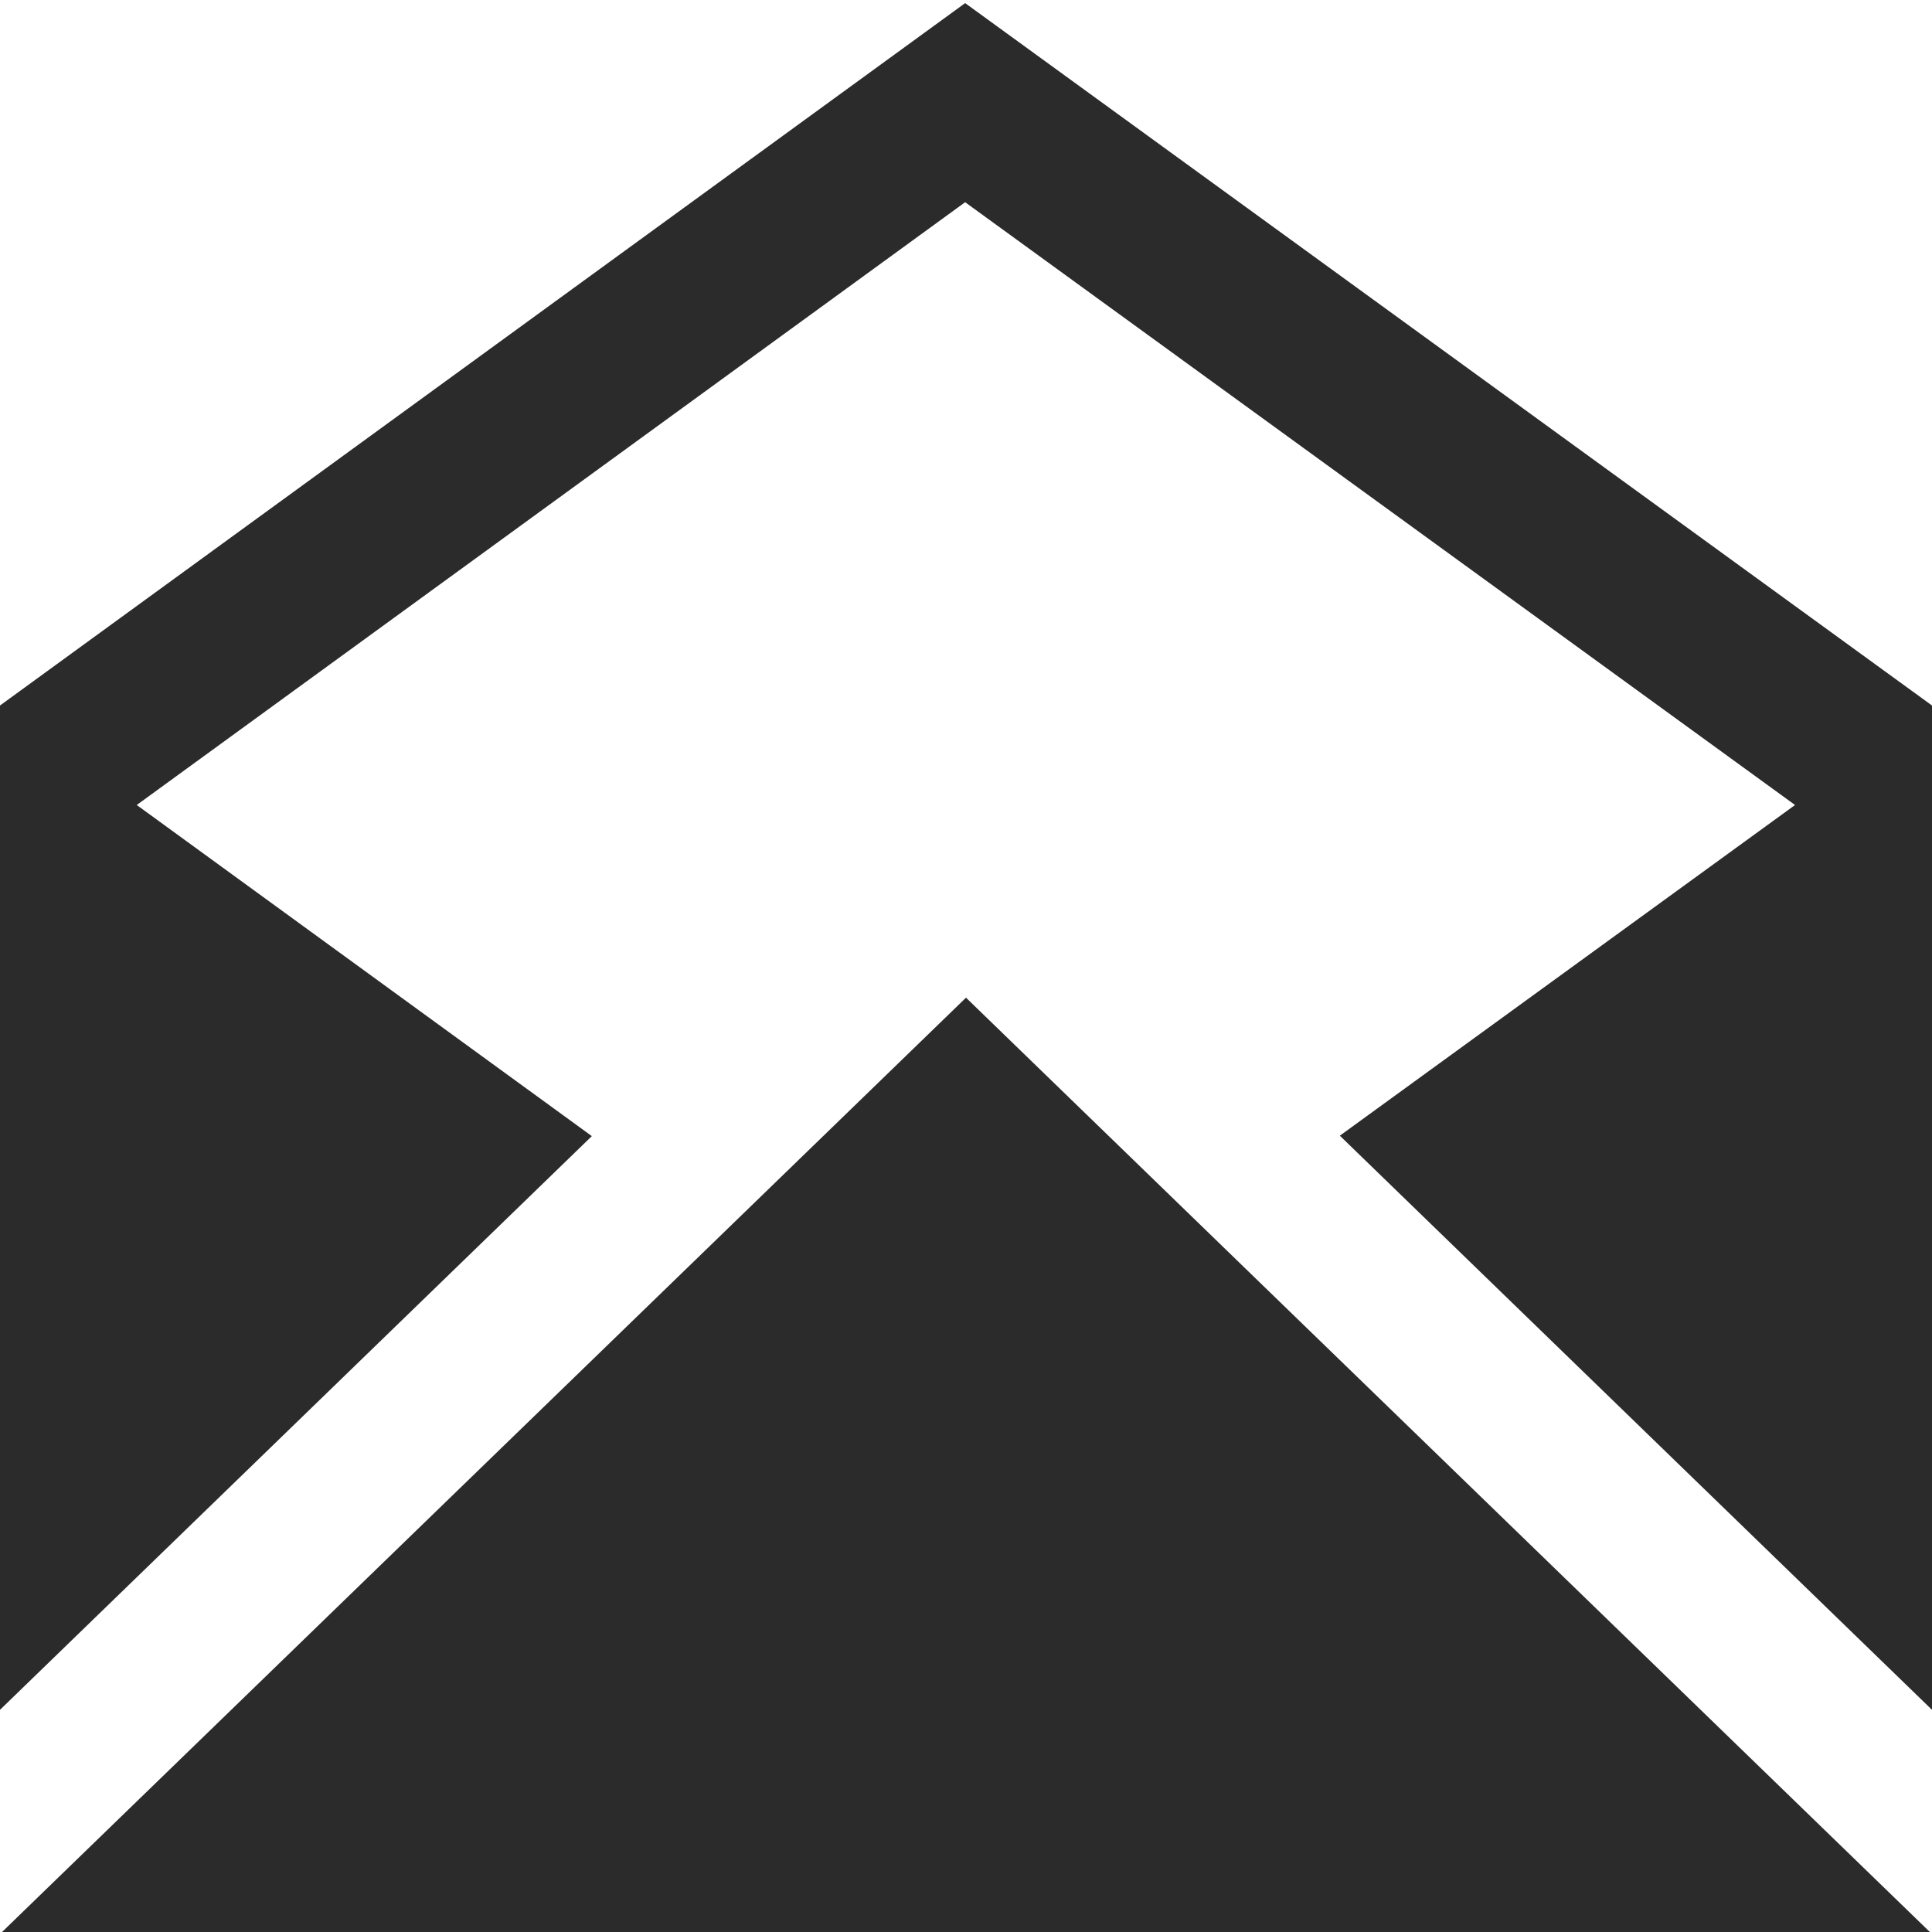 <svg width="18" height="18" viewBox="0 0 18 18" fill="none" xmlns="http://www.w3.org/2000/svg">
<path d="M0.019 18L9 9.295L17.98 18H0.019ZM8.992 0.029L0 6.573V15.93L5.514 10.585L1.274 7.5L8.992 1.884L16.724 7.5L12.483 10.581L18 15.93V6.573L8.992 0.029Z" fill="#2B2B2B"/>
</svg>
